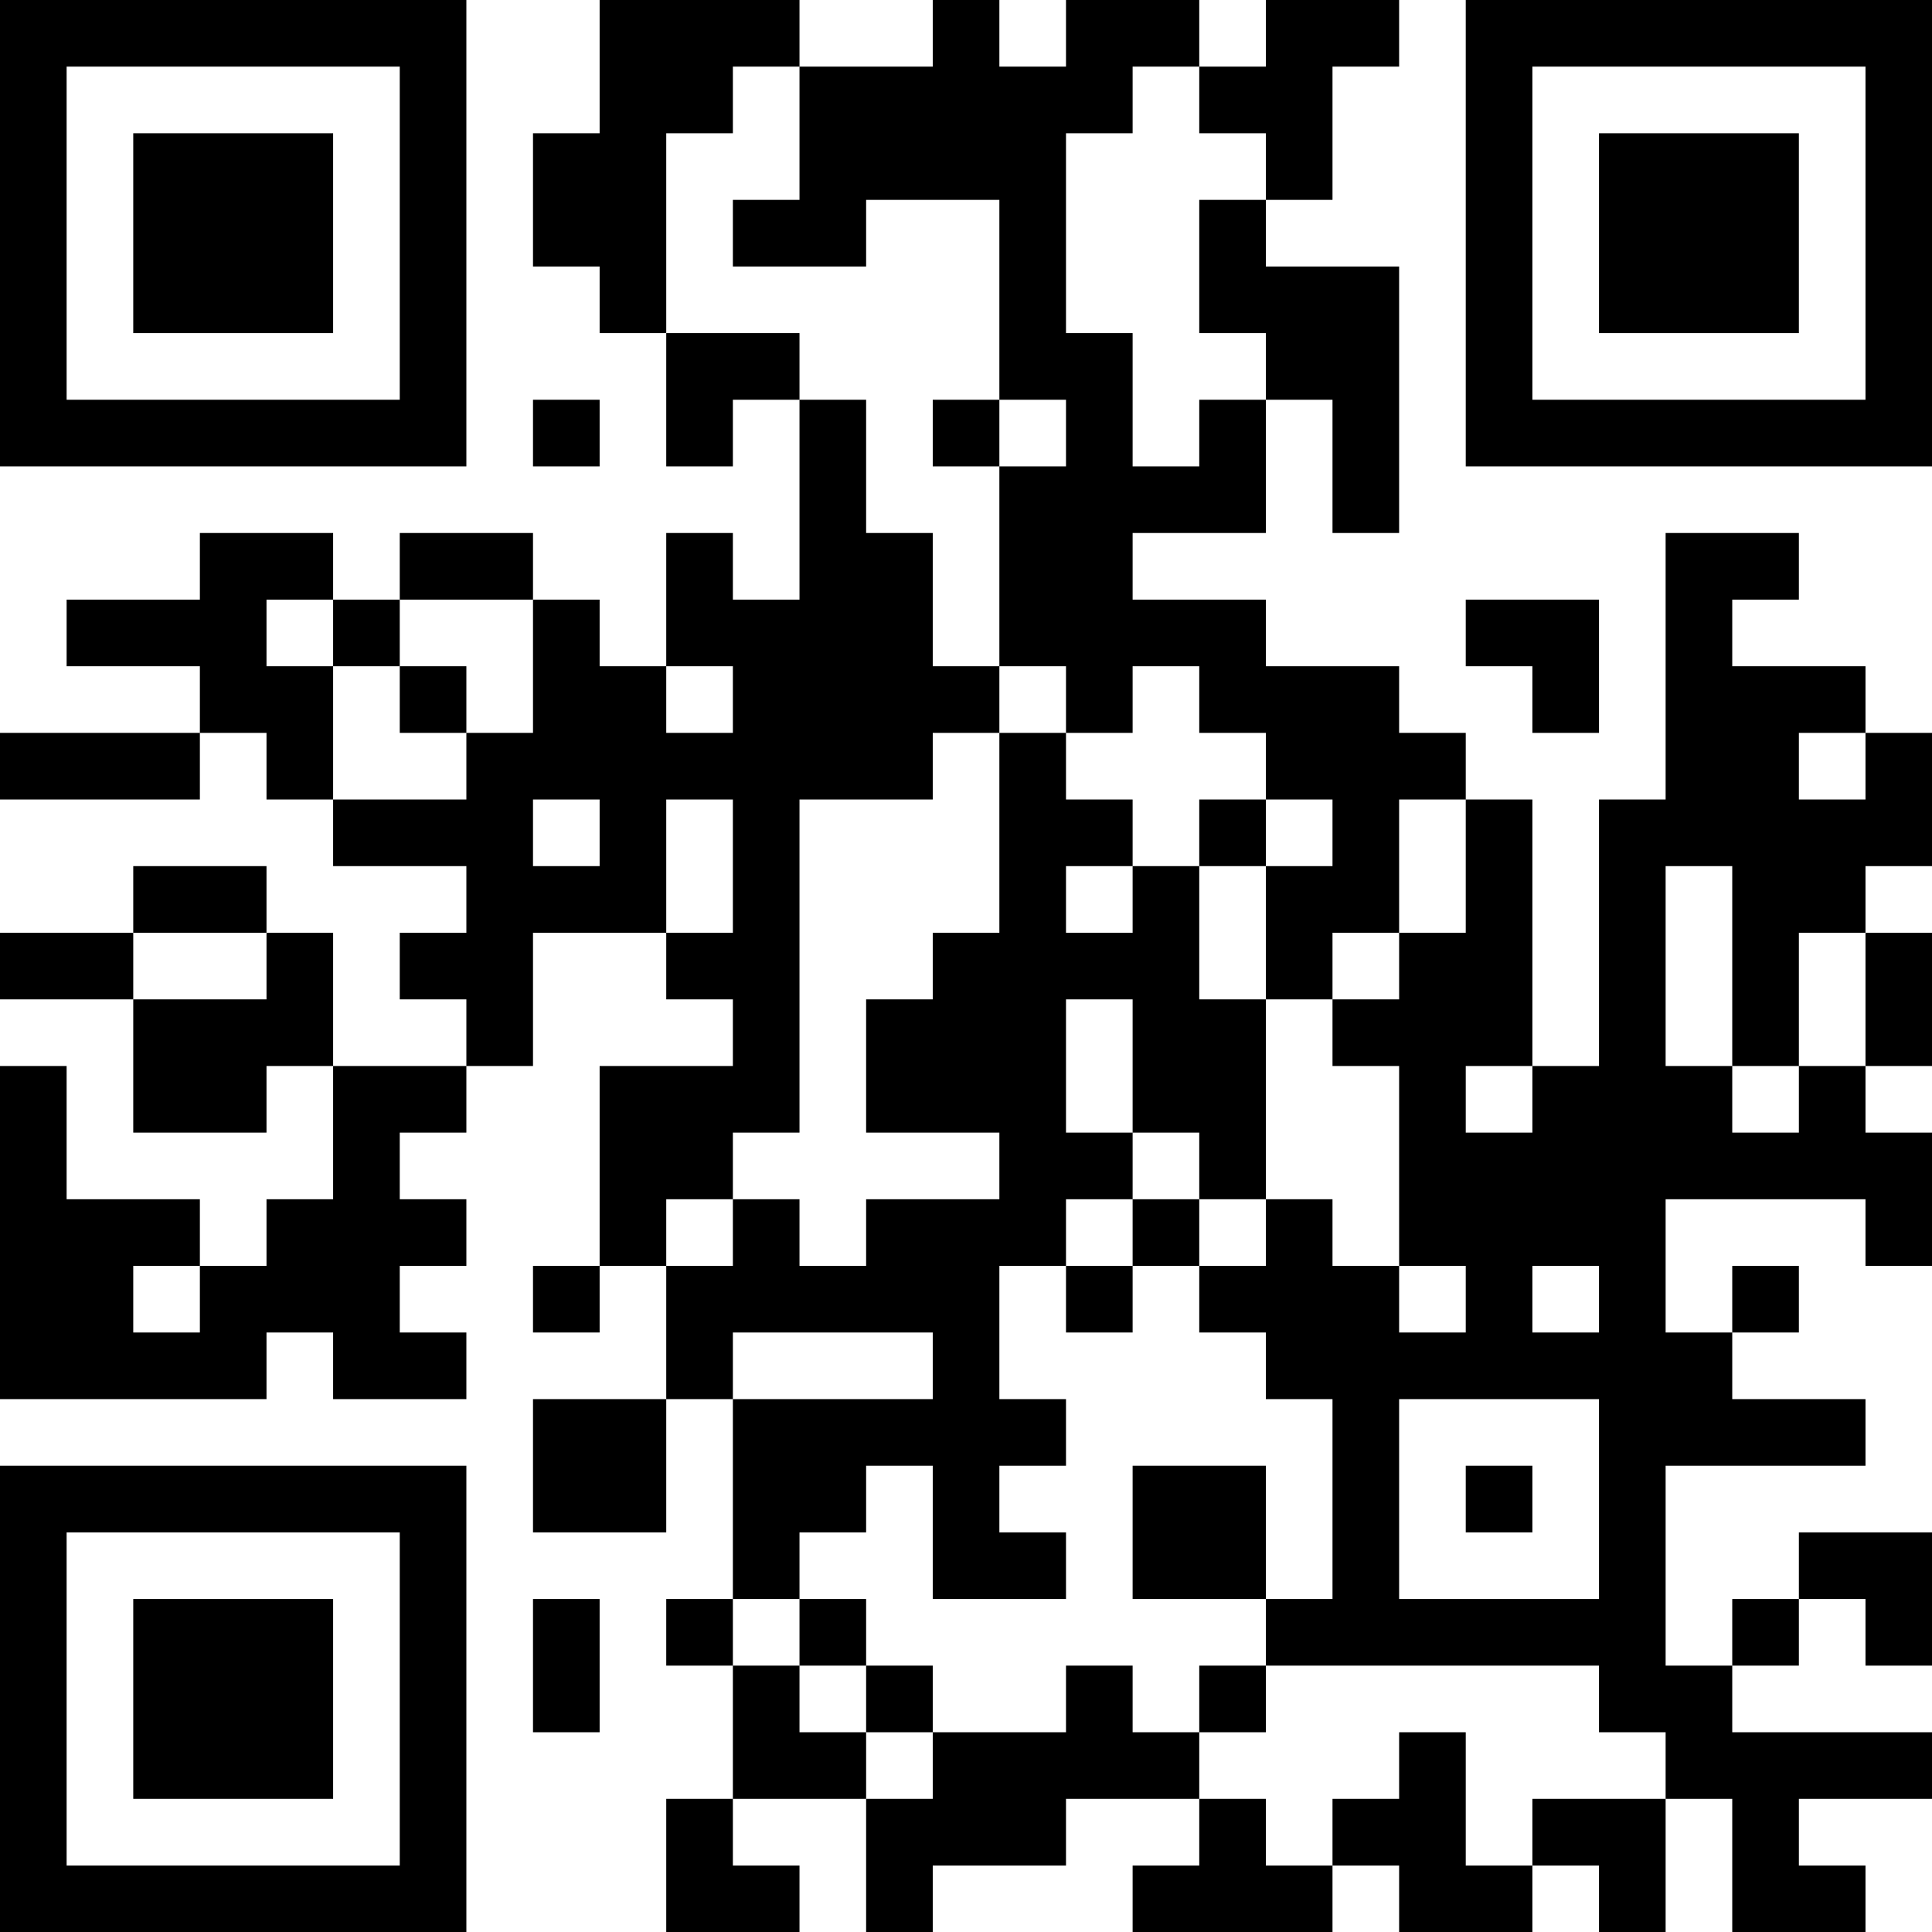 <?xml version="1.0" encoding="UTF-8"?>
<svg xmlns="http://www.w3.org/2000/svg" version="1.1" width="200" height="200" viewBox="0 0 200 200"><rect x="0" y="0" width="200" height="200" fill="#ffffff"/><g transform="scale(6.897)"><g transform="translate(0,0)"><path fill-rule="evenodd" d="M9 0L9 2L8 2L8 4L9 4L9 5L10 5L10 7L11 7L11 6L12 6L12 9L11 9L11 8L10 8L10 10L9 10L9 9L8 9L8 8L6 8L6 9L5 9L5 8L3 8L3 9L1 9L1 10L3 10L3 11L0 11L0 12L3 12L3 11L4 11L4 12L5 12L5 13L7 13L7 14L6 14L6 15L7 15L7 16L5 16L5 14L4 14L4 13L2 13L2 14L0 14L0 15L2 15L2 17L4 17L4 16L5 16L5 18L4 18L4 19L3 19L3 18L1 18L1 16L0 16L0 21L4 21L4 20L5 20L5 21L7 21L7 20L6 20L6 19L7 19L7 18L6 18L6 17L7 17L7 16L8 16L8 14L10 14L10 15L11 15L11 16L9 16L9 19L8 19L8 20L9 20L9 19L10 19L10 21L8 21L8 23L10 23L10 21L11 21L11 24L10 24L10 25L11 25L11 27L10 27L10 29L12 29L12 28L11 28L11 27L13 27L13 29L14 29L14 28L16 28L16 27L18 27L18 28L17 28L17 29L20 29L20 28L21 28L21 29L23 29L23 28L24 28L24 29L25 29L25 27L26 27L26 29L28 29L28 28L27 28L27 27L29 27L29 26L26 26L26 25L27 25L27 24L28 24L28 25L29 25L29 23L27 23L27 24L26 24L26 25L25 25L25 22L28 22L28 21L26 21L26 20L27 20L27 19L26 19L26 20L25 20L25 18L28 18L28 19L29 19L29 17L28 17L28 16L29 16L29 14L28 14L28 13L29 13L29 11L28 11L28 10L26 10L26 9L27 9L27 8L25 8L25 12L24 12L24 16L23 16L23 12L22 12L22 11L21 11L21 10L19 10L19 9L17 9L17 8L19 8L19 6L20 6L20 8L21 8L21 4L19 4L19 3L20 3L20 1L21 1L21 0L19 0L19 1L18 1L18 0L16 0L16 1L15 1L15 0L14 0L14 1L12 1L12 0ZM11 1L11 2L10 2L10 5L12 5L12 6L13 6L13 8L14 8L14 10L15 10L15 11L14 11L14 12L12 12L12 17L11 17L11 18L10 18L10 19L11 19L11 18L12 18L12 19L13 19L13 18L15 18L15 17L13 17L13 15L14 15L14 14L15 14L15 11L16 11L16 12L17 12L17 13L16 13L16 14L17 14L17 13L18 13L18 15L19 15L19 18L18 18L18 17L17 17L17 15L16 15L16 17L17 17L17 18L16 18L16 19L15 19L15 21L16 21L16 22L15 22L15 23L16 23L16 24L14 24L14 22L13 22L13 23L12 23L12 24L11 24L11 25L12 25L12 26L13 26L13 27L14 27L14 26L16 26L16 25L17 25L17 26L18 26L18 27L19 27L19 28L20 28L20 27L21 27L21 26L22 26L22 28L23 28L23 27L25 27L25 26L24 26L24 25L19 25L19 24L20 24L20 21L19 21L19 20L18 20L18 19L19 19L19 18L20 18L20 19L21 19L21 20L22 20L22 19L21 19L21 16L20 16L20 15L21 15L21 14L22 14L22 12L21 12L21 14L20 14L20 15L19 15L19 13L20 13L20 12L19 12L19 11L18 11L18 10L17 10L17 11L16 11L16 10L15 10L15 7L16 7L16 6L15 6L15 3L13 3L13 4L11 4L11 3L12 3L12 1ZM17 1L17 2L16 2L16 5L17 5L17 7L18 7L18 6L19 6L19 5L18 5L18 3L19 3L19 2L18 2L18 1ZM8 6L8 7L9 7L9 6ZM14 6L14 7L15 7L15 6ZM4 9L4 10L5 10L5 12L7 12L7 11L8 11L8 9L6 9L6 10L5 10L5 9ZM22 9L22 10L23 10L23 11L24 11L24 9ZM6 10L6 11L7 11L7 10ZM10 10L10 11L11 11L11 10ZM27 11L27 12L28 12L28 11ZM8 12L8 13L9 13L9 12ZM10 12L10 14L11 14L11 12ZM18 12L18 13L19 13L19 12ZM25 13L25 16L26 16L26 17L27 17L27 16L28 16L28 14L27 14L27 16L26 16L26 13ZM2 14L2 15L4 15L4 14ZM22 16L22 17L23 17L23 16ZM17 18L17 19L16 19L16 20L17 20L17 19L18 19L18 18ZM2 19L2 20L3 20L3 19ZM23 19L23 20L24 20L24 19ZM11 20L11 21L14 21L14 20ZM21 21L21 24L24 24L24 21ZM17 22L17 24L19 24L19 22ZM22 22L22 23L23 23L23 22ZM8 24L8 26L9 26L9 24ZM12 24L12 25L13 25L13 26L14 26L14 25L13 25L13 24ZM18 25L18 26L19 26L19 25ZM0 0L0 7L7 7L7 0ZM1 1L1 6L6 6L6 1ZM2 2L2 5L5 5L5 2ZM22 0L22 7L29 7L29 0ZM23 1L23 6L28 6L28 1ZM24 2L24 5L27 5L27 2ZM0 22L0 29L7 29L7 22ZM1 23L1 28L6 28L6 23ZM2 24L2 27L5 27L5 24Z" fill="#000000"/></g></g></svg>
